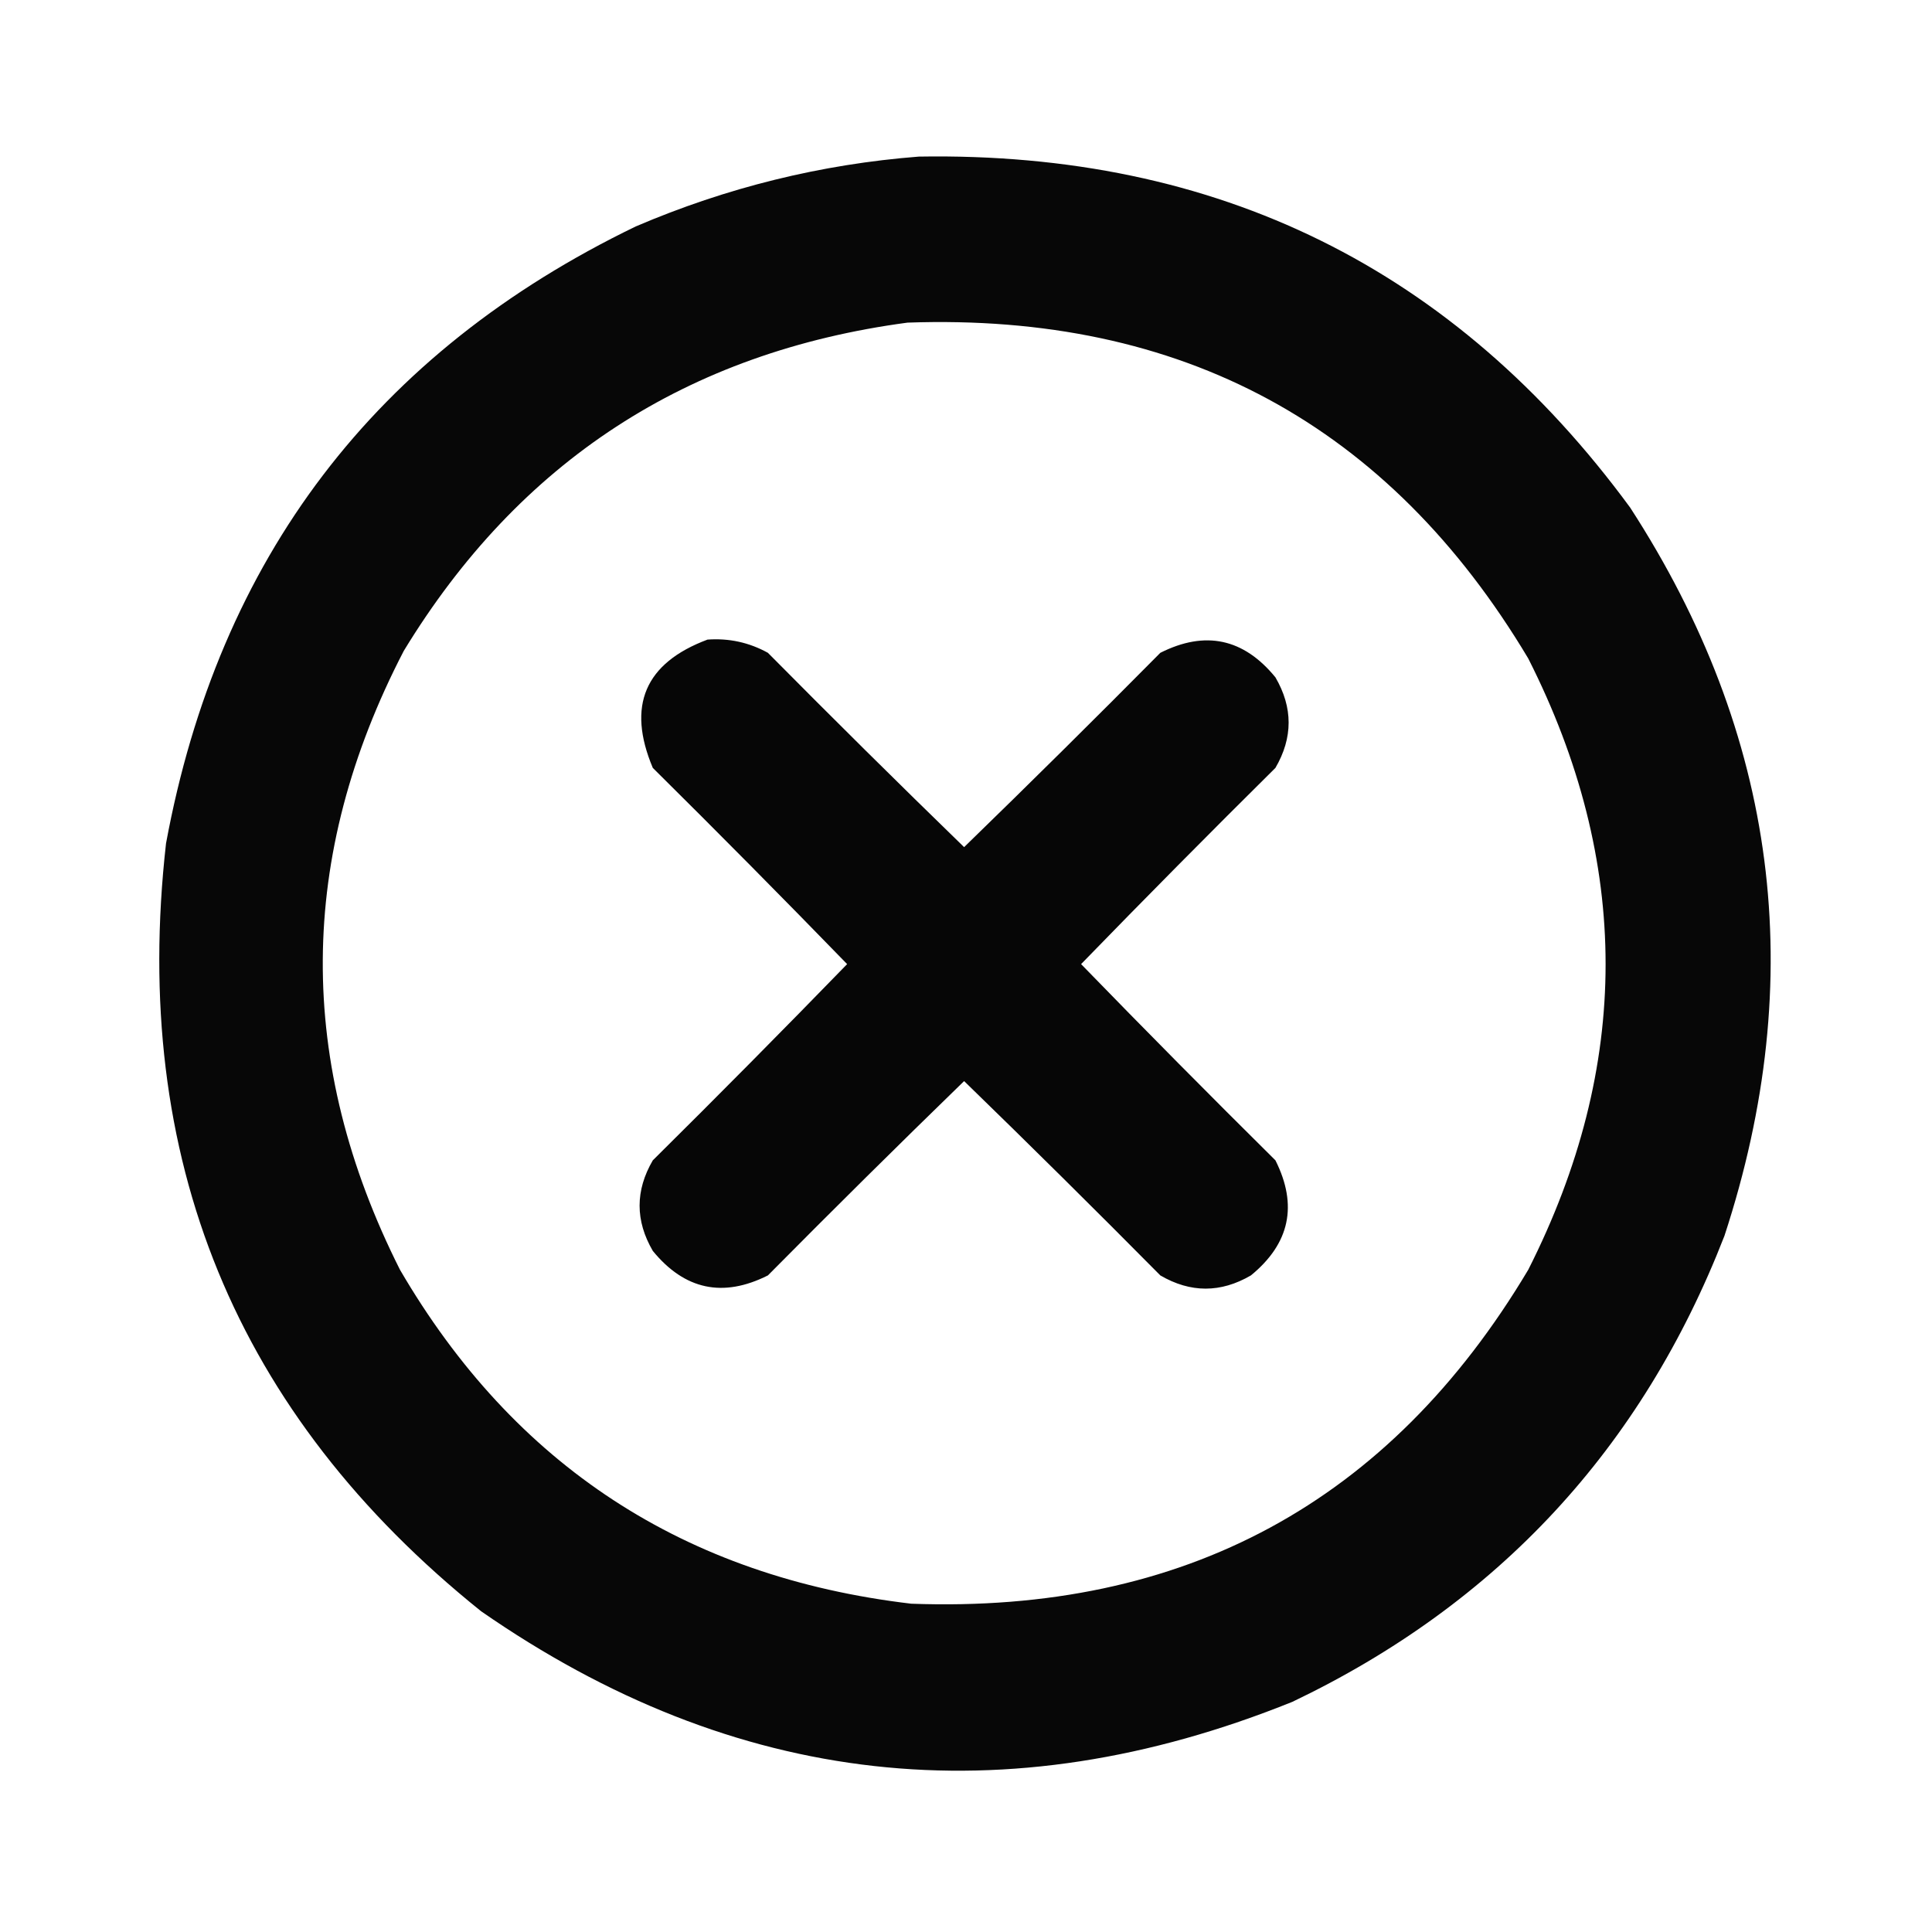 <?xml version="1.0" encoding="UTF-8"?>
<!DOCTYPE svg PUBLIC "-//W3C//DTD SVG 1.1//EN" "http://www.w3.org/Graphics/SVG/1.1/DTD/svg11.dtd">
<svg xmlns="http://www.w3.org/2000/svg" version="1.1" width="512px" height="512px" style="shape-rendering:geometricPrecision; text-rendering:geometricPrecision; image-rendering:optimizeQuality; fill-rule:evenodd; clip-rule:evenodd" xmlns:xlink="http://www.w3.org/1999/xlink">
<g><path style="opacity:0.972" fill="#000000" d="M 243.5,41.5 C 322.667,40.168 385.5,71.168 432,134.5C 471.074,194.759 479.408,259.093 457,327.5C 435.106,383.814 396.939,424.981 342.5,451C 266.399,481.689 194.732,473.689 127.5,427C 62.403,374.763 34.57,306.929 44,223.5C 57.982,147.875 99.482,93.374 168.5,60C 192.604,49.685 217.604,43.518 243.5,41.5 Z M 240.5,85.5 C 313.206,82.924 368.039,112.591 405,174.5C 432.333,228.5 432.333,282.5 405,336.5C 368.257,398.134 313.757,427.634 241.5,425C 181.434,417.909 136.267,388.409 106,336.5C 78.387,281.67 78.72,227.004 107,172.5C 137.555,122.294 182.055,93.294 240.5,85.5 Z"/></g>
<g><path style="opacity:0.974" fill="#000000" d="M 187.5,169.5 C 193.189,169.089 198.522,170.256 203.5,173C 220.681,190.347 238.014,207.514 255.5,224.5C 272.986,207.514 290.319,190.347 307.5,173C 319.4,167.017 329.567,169.183 338,179.5C 342.667,187.5 342.667,195.5 338,203.5C 320.653,220.681 303.486,238.014 286.5,255.5C 303.486,272.986 320.653,290.319 338,307.5C 343.983,319.4 341.817,329.567 331.5,338C 323.5,342.667 315.5,342.667 307.5,338C 290.319,320.653 272.986,303.486 255.5,286.5C 238.014,303.486 220.681,320.653 203.5,338C 191.6,343.983 181.433,341.817 173,331.5C 168.333,323.5 168.333,315.5 173,307.5C 190.347,290.319 207.514,272.986 224.5,255.5C 207.514,238.014 190.347,220.681 173,203.5C 166.066,187.044 170.899,175.71 187.5,169.5 Z"/></g>
</svg>
